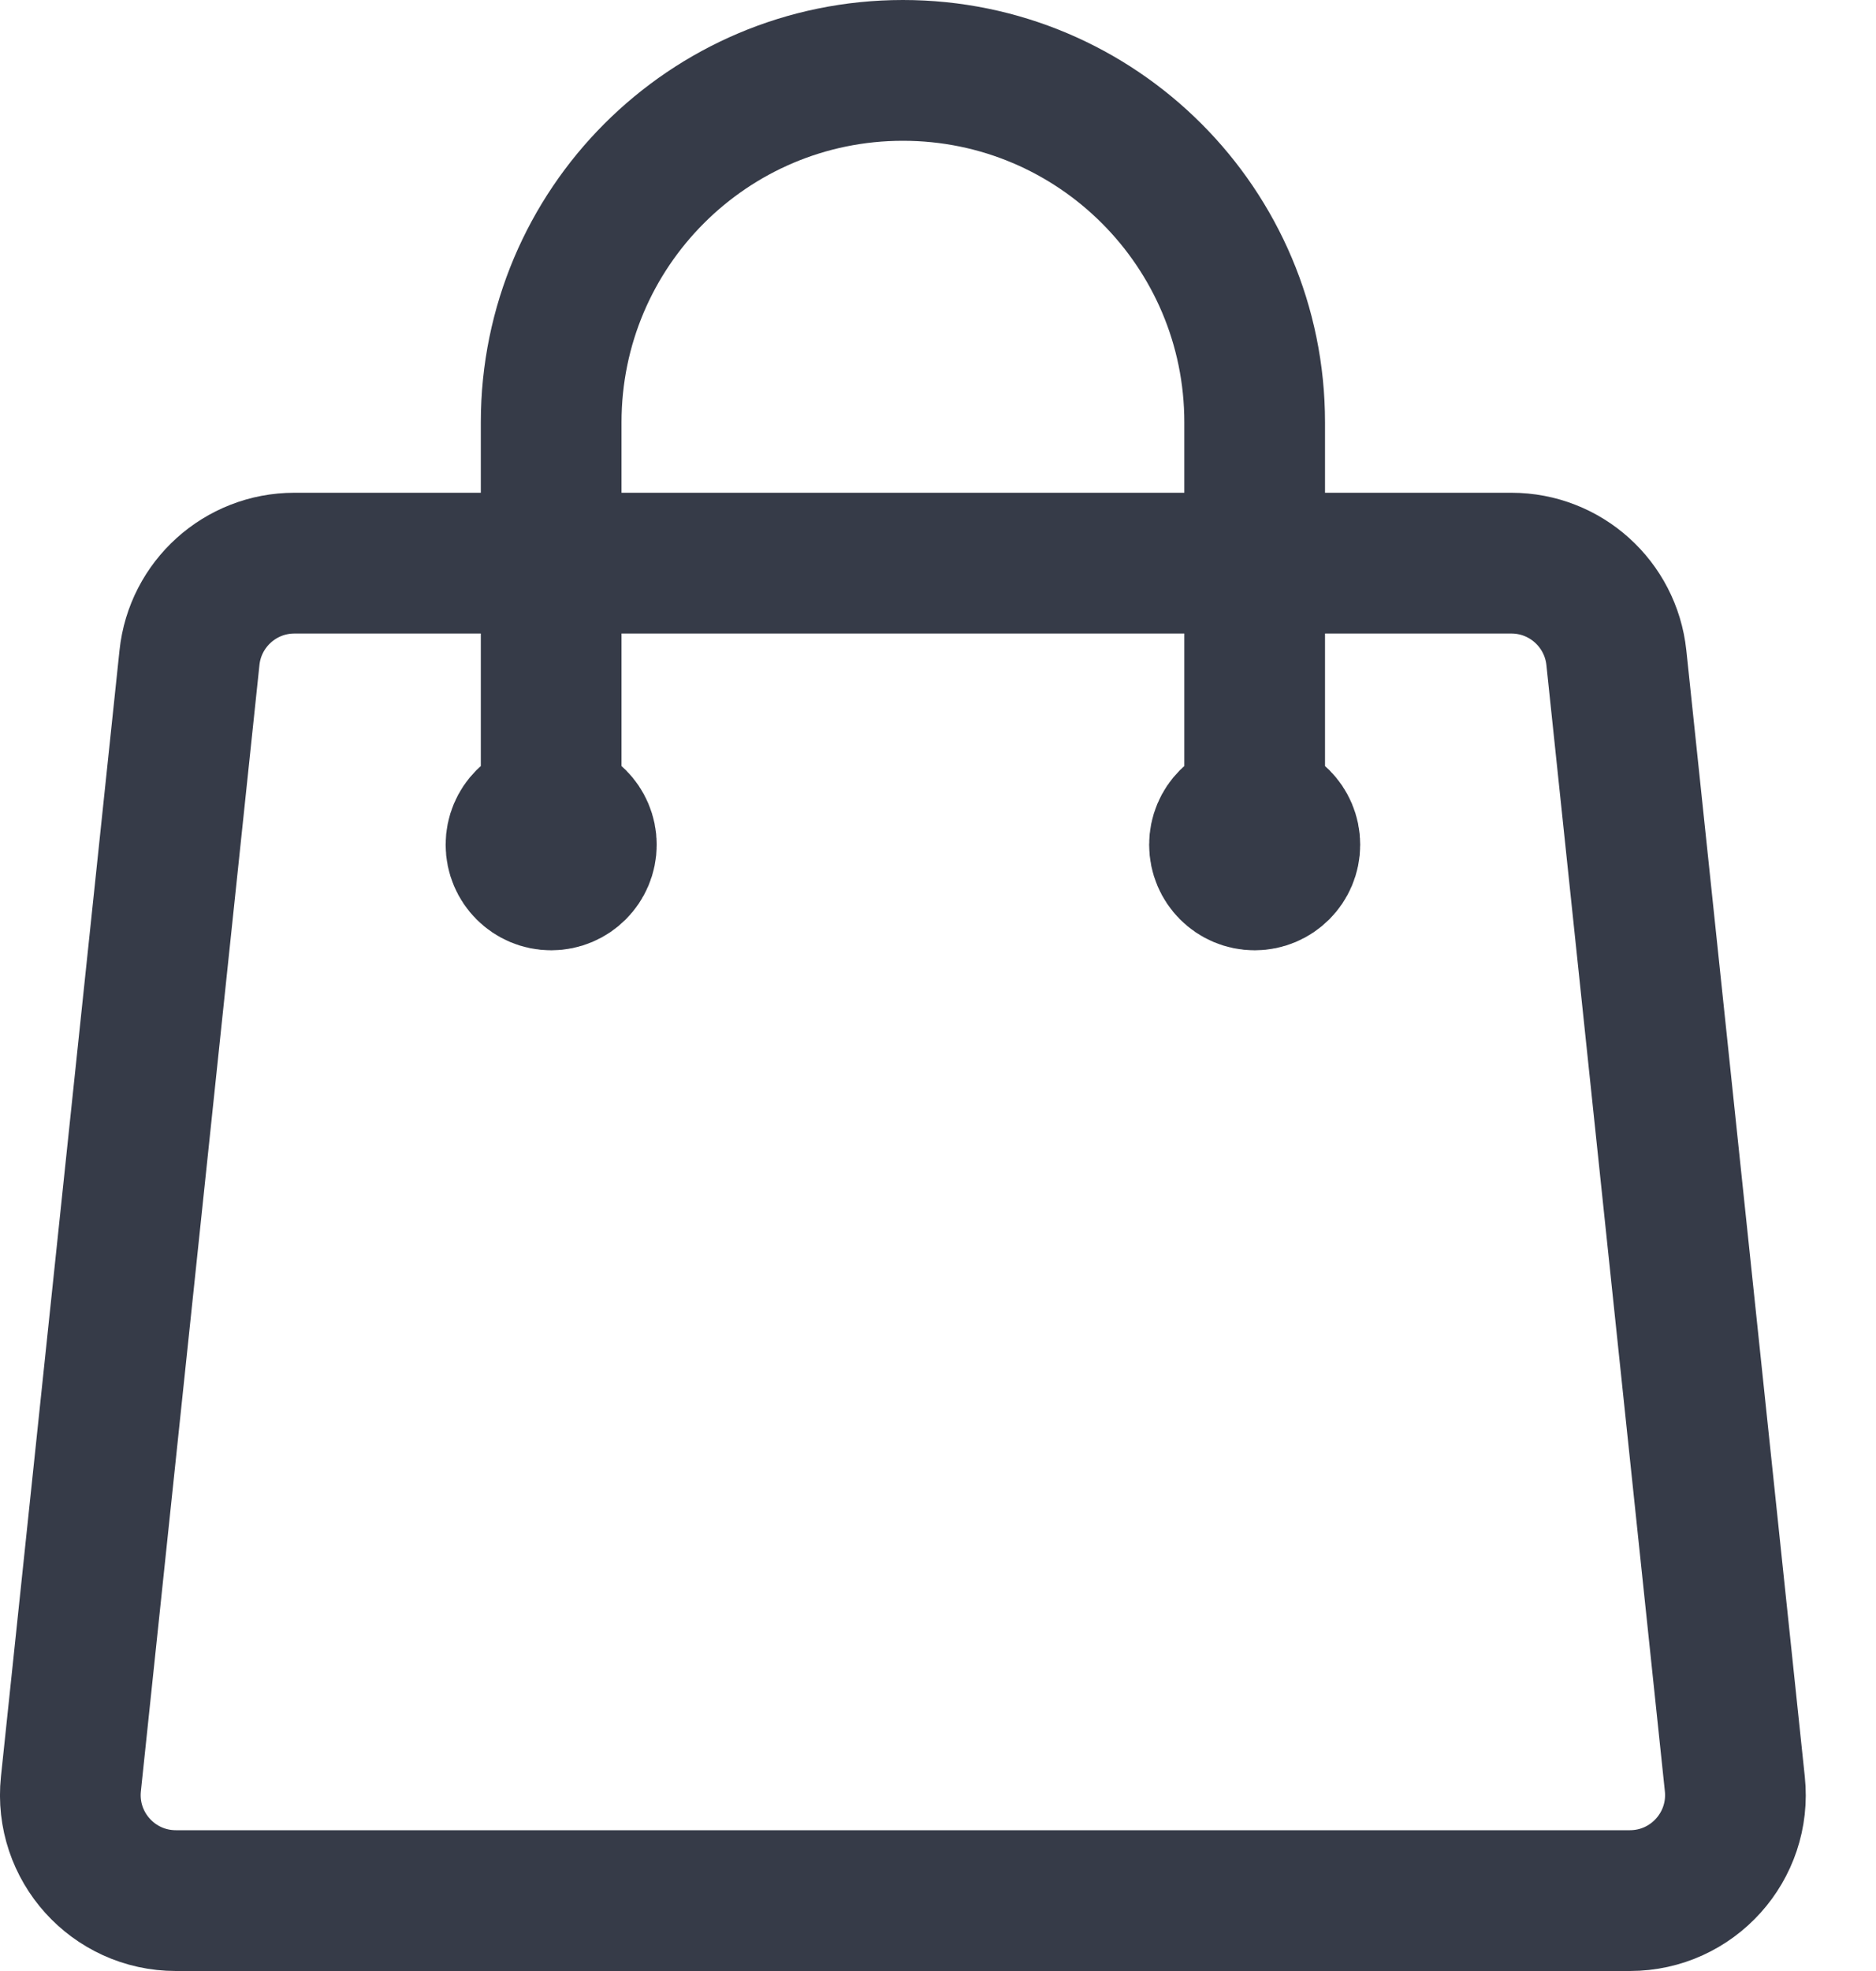 <svg width="20" height="21" viewBox="0 0 20 21" fill="none" xmlns="http://www.w3.org/2000/svg">
<path d="M13.376 9V4.5C13.376 2.429 11.697 0.75 9.626 0.75C7.554 0.75 5.876 2.429 5.876 4.5V9M17.232 7.007L18.495 19.007C18.565 19.672 18.044 20.25 17.376 20.25H1.875C1.207 20.25 0.686 19.672 0.756 19.007L2.02 7.007C2.08 6.435 2.563 6 3.138 6H16.113C16.689 6 17.171 6.435 17.232 7.007ZM6.251 9C6.251 9.207 6.083 9.375 5.876 9.375C5.668 9.375 5.501 9.207 5.501 9C5.501 8.793 5.668 8.625 5.876 8.625C6.083 8.625 6.251 8.793 6.251 9ZM13.751 9C13.751 9.207 13.583 9.375 13.376 9.375C13.168 9.375 13.001 9.207 13.001 9C13.001 8.793 13.168 8.625 13.376 8.625C13.583 8.625 13.751 8.793 13.751 9Z" stroke="#363B48" stroke-width="1.5" stroke-linecap="round" stroke-linejoin="round"/>
</svg>
